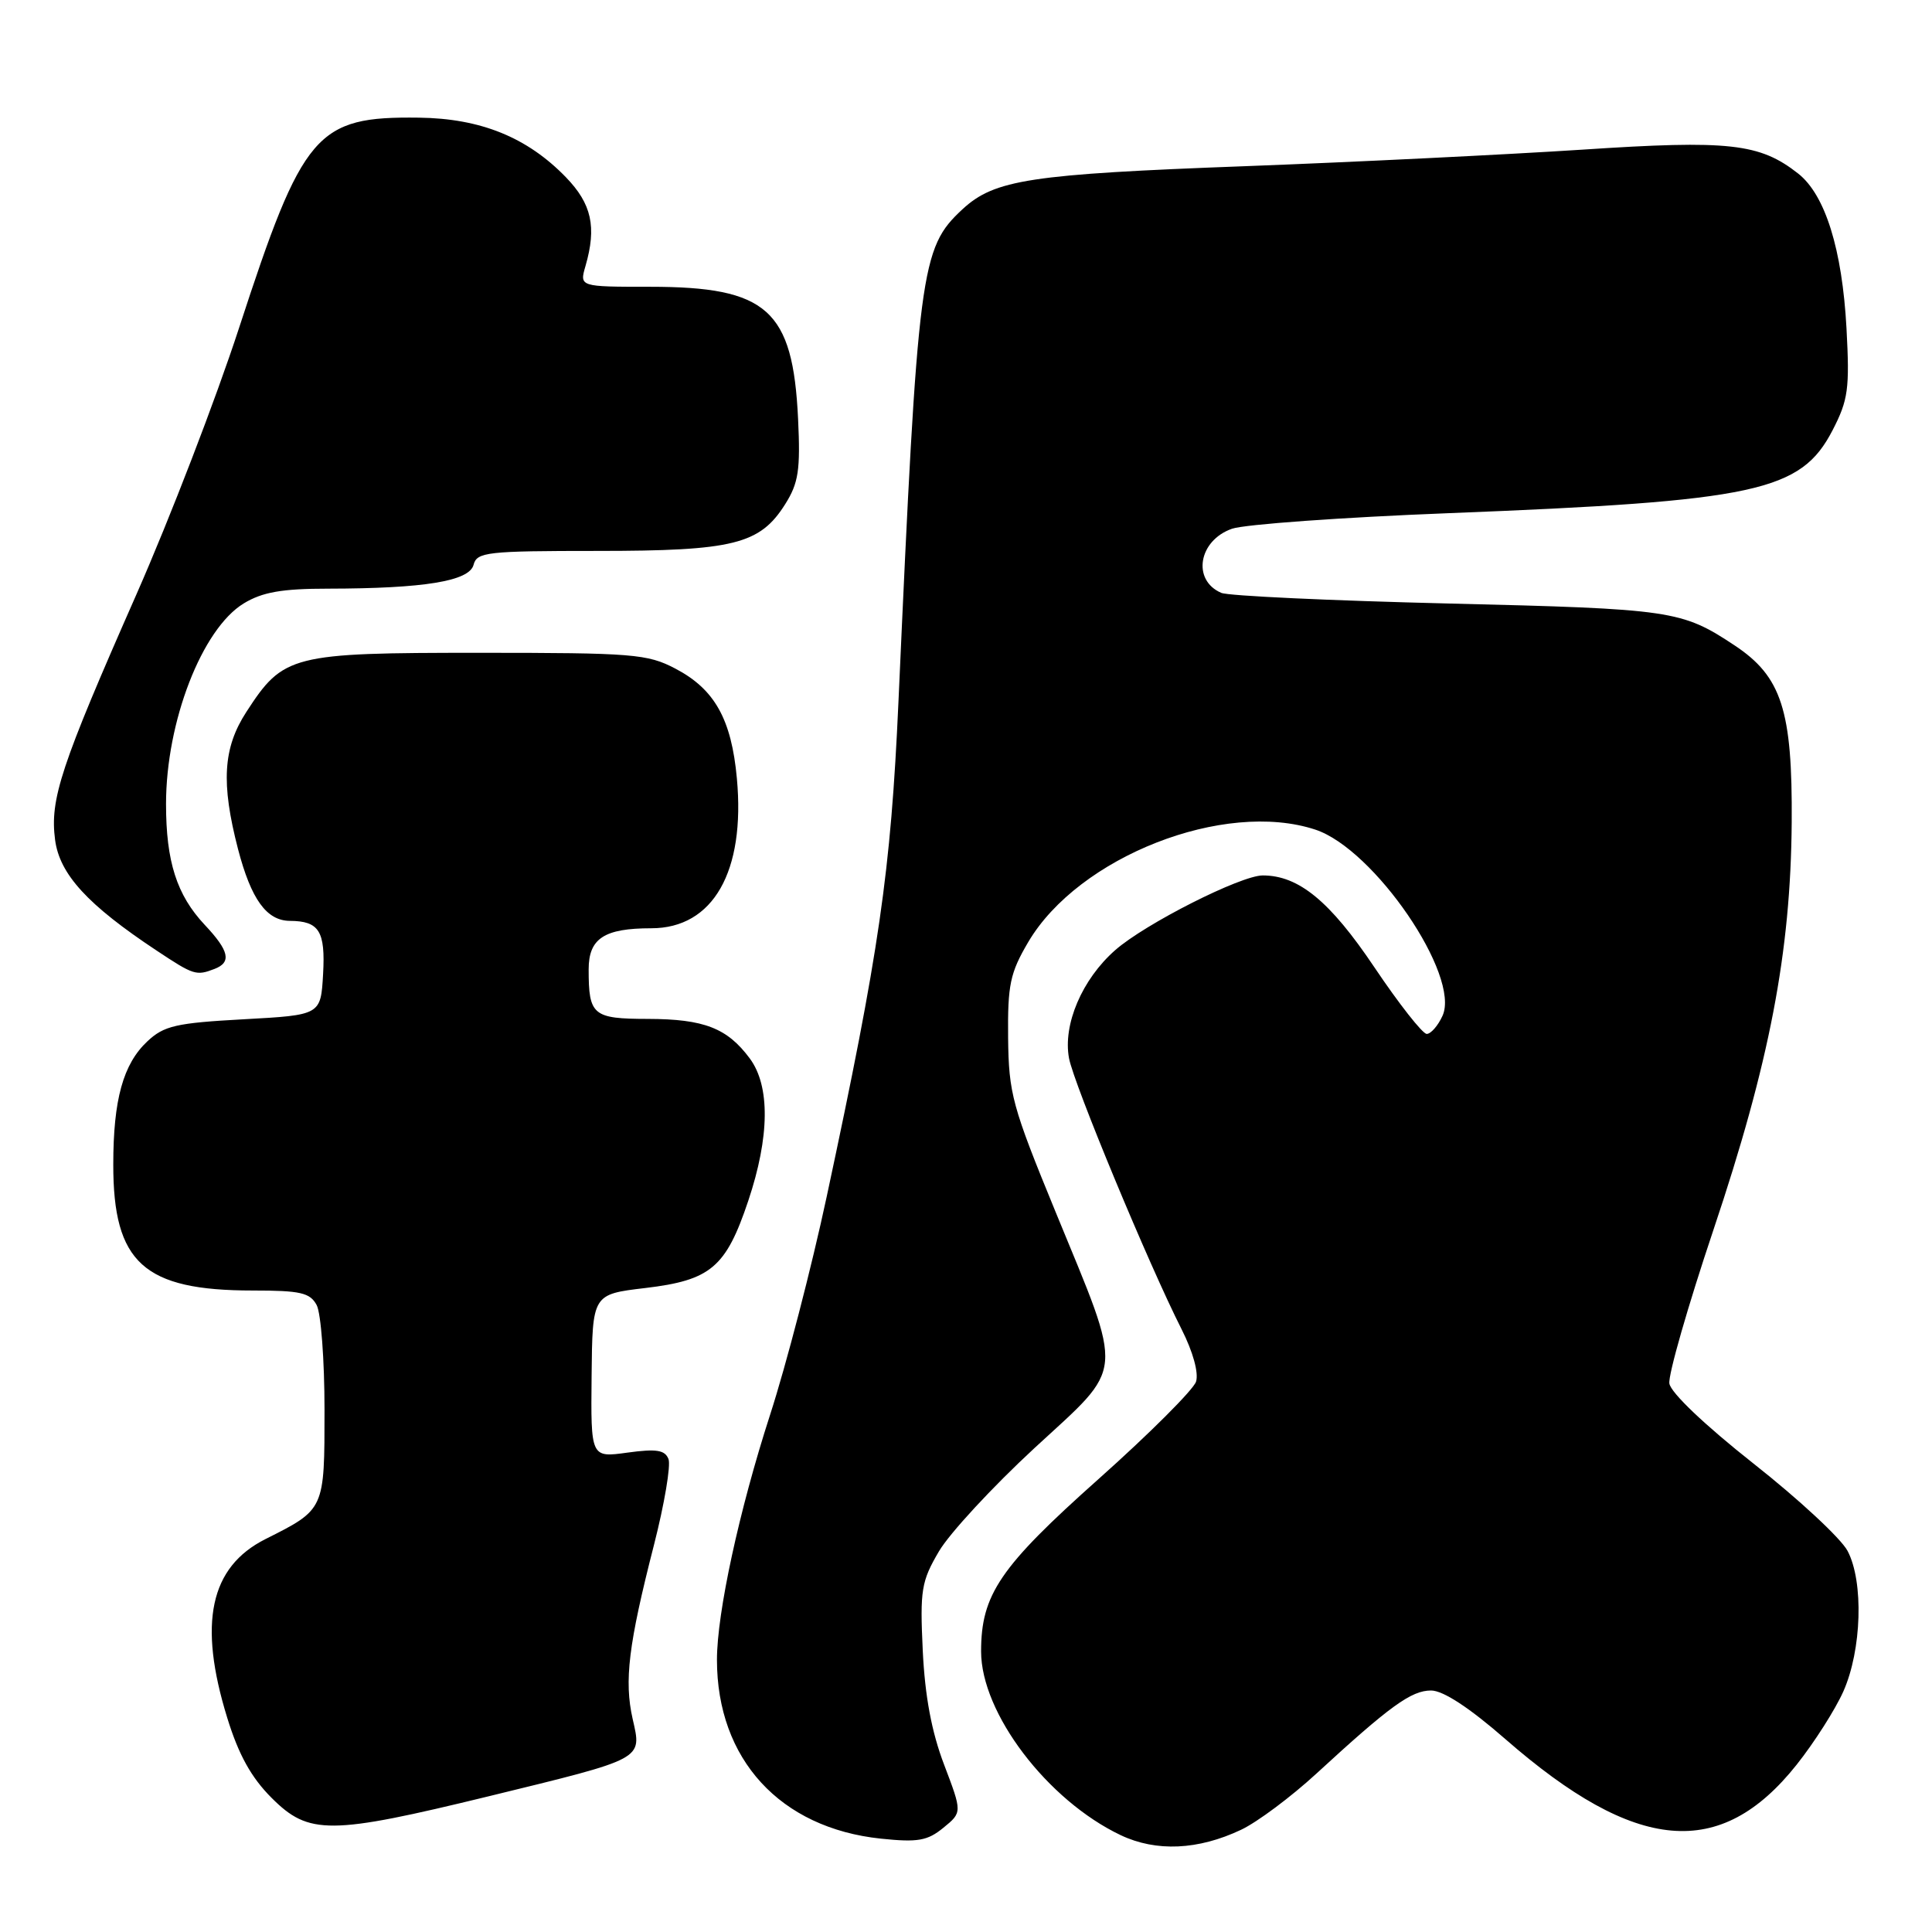 <?xml version="1.0" encoding="UTF-8" standalone="no"?>
<!DOCTYPE svg PUBLIC "-//W3C//DTD SVG 1.1//EN" "http://www.w3.org/Graphics/SVG/1.1/DTD/svg11.dtd" >
<svg xmlns="http://www.w3.org/2000/svg" xmlns:xlink="http://www.w3.org/1999/xlink" version="1.1" viewBox="0 0 256 256">
 <g >
 <path fill="currentColor"
d=" M 164.46 242.45 C 166.60 241.44 171.08 238.09 174.42 235.02 C 184.17 226.05 187.00 224.00 189.62 224.00 C 191.22 224.00 194.68 226.26 199.48 230.45 C 216.78 245.54 227.97 246.52 238.05 233.85 C 240.39 230.91 243.18 226.53 244.25 224.13 C 246.69 218.65 246.97 209.58 244.81 205.50 C 243.94 203.85 238.34 198.65 232.36 193.94 C 225.89 188.83 221.38 184.54 221.20 183.32 C 221.03 182.19 223.66 173.04 227.03 162.99 C 234.48 140.79 237.28 126.20 237.41 108.98 C 237.52 94.11 236.07 89.64 229.83 85.51 C 222.83 80.87 221.53 80.68 192.00 79.97 C 176.32 79.59 162.75 78.96 161.83 78.56 C 157.92 76.88 158.80 71.61 163.25 70.06 C 164.93 69.48 177.83 68.55 191.90 68.00 C 232.76 66.40 238.62 65.14 242.83 57.00 C 244.90 52.99 245.10 51.52 244.67 43.50 C 244.10 33.03 241.85 25.82 238.27 23.00 C 233.17 18.99 229.15 18.54 209.66 19.83 C 199.67 20.48 179.57 21.47 165.00 22.02 C 136.46 23.08 131.78 23.80 127.53 27.73 C 121.97 32.89 121.63 35.45 119.05 93.00 C 118.03 115.60 116.52 125.99 109.54 158.57 C 107.55 167.88 104.17 180.90 102.03 187.50 C 97.94 200.15 95.00 213.72 95.00 219.93 C 95.00 233.11 103.37 242.23 116.72 243.63 C 121.61 244.14 122.89 243.92 125.00 242.19 C 127.50 240.15 127.50 240.15 125.10 233.83 C 123.44 229.48 122.56 224.75 122.27 218.71 C 121.89 210.69 122.08 209.54 124.41 205.57 C 125.81 203.18 131.51 197.02 137.07 191.88 C 149.16 180.73 148.98 182.78 139.88 160.61 C 134.12 146.59 133.66 144.92 133.58 137.50 C 133.51 130.49 133.84 128.92 136.24 124.84 C 142.90 113.52 162.22 105.95 174.29 109.93 C 182.09 112.50 193.56 129.29 191.14 134.60 C 190.54 135.92 189.59 137.00 189.05 137.00 C 188.50 137.00 185.37 133.02 182.10 128.15 C 176.22 119.40 172.08 116.00 167.32 116.00 C 164.40 116.00 151.75 122.40 147.78 125.89 C 143.38 129.75 140.82 135.75 141.65 140.22 C 142.29 143.65 152.22 167.56 156.57 176.14 C 158.08 179.13 158.85 181.91 158.48 183.08 C 158.13 184.15 152.31 189.97 145.54 196.00 C 132.50 207.62 130.00 211.29 130.00 218.82 C 130.00 227.00 138.78 238.55 148.50 243.17 C 153.21 245.40 158.76 245.15 164.46 242.45 Z  M 64.78 238.01 C 85.50 232.95 85.06 233.19 83.83 227.77 C 82.69 222.72 83.27 217.92 86.66 204.69 C 88.04 199.29 88.90 194.18 88.58 193.34 C 88.11 192.13 87.00 191.95 83.13 192.48 C 78.28 193.15 78.28 193.15 78.39 182.32 C 78.50 171.50 78.50 171.50 85.50 170.67 C 94.18 169.64 96.19 167.94 99.15 159.11 C 101.99 150.63 102.06 143.90 99.35 140.25 C 96.36 136.22 93.29 135.03 85.86 135.01 C 78.55 135.00 78.00 134.54 78.00 128.45 C 78.00 124.35 80.05 123.00 86.30 123.00 C 94.49 123.00 98.78 115.49 97.64 103.14 C 96.92 95.29 94.69 91.32 89.50 88.60 C 85.79 86.65 83.90 86.50 63.50 86.50 C 38.59 86.50 37.55 86.76 32.64 94.34 C 29.55 99.10 29.27 103.76 31.54 112.51 C 33.28 119.17 35.32 121.99 38.40 122.02 C 42.30 122.04 43.13 123.38 42.81 129.09 C 42.50 134.50 42.50 134.50 32.27 135.06 C 23.31 135.55 21.72 135.92 19.52 137.99 C 16.32 140.99 15.01 145.71 15.01 154.28 C 14.99 167.33 19.05 171.00 33.49 171.00 C 39.82 171.00 41.08 171.29 41.96 172.93 C 42.53 174.00 43.00 180.23 43.00 186.78 C 43.00 200.09 43.05 199.98 35.17 203.94 C 27.82 207.64 26.23 215.06 30.11 227.62 C 31.62 232.52 33.29 235.53 35.99 238.23 C 40.93 243.17 43.69 243.15 64.78 238.01 Z  M 28.42 128.39 C 30.71 127.51 30.38 126.00 27.13 122.55 C 23.42 118.60 22.00 114.16 22.00 106.53 C 22.00 95.63 26.76 83.34 32.29 79.96 C 34.76 78.46 37.33 78.00 43.50 78.00 C 56.24 77.98 62.19 77.00 62.75 74.84 C 63.19 73.15 64.52 73.00 79.15 73.00 C 97.18 73.00 100.69 72.13 104.04 66.81 C 105.81 64.00 106.07 62.29 105.75 55.50 C 105.06 41.03 101.67 38.00 86.14 38.00 C 76.78 38.00 76.78 38.00 77.58 35.25 C 79.08 30.06 78.40 27.01 74.98 23.48 C 69.85 18.19 63.68 15.69 55.50 15.59 C 41.89 15.42 40.15 17.46 31.66 43.50 C 28.61 52.85 22.51 68.70 18.09 78.73 C 8.03 101.54 6.59 105.90 7.30 111.29 C 7.90 115.85 11.62 119.91 20.76 125.96 C 25.67 129.22 26.00 129.32 28.42 128.39 Z "/>
</g>
</svg>